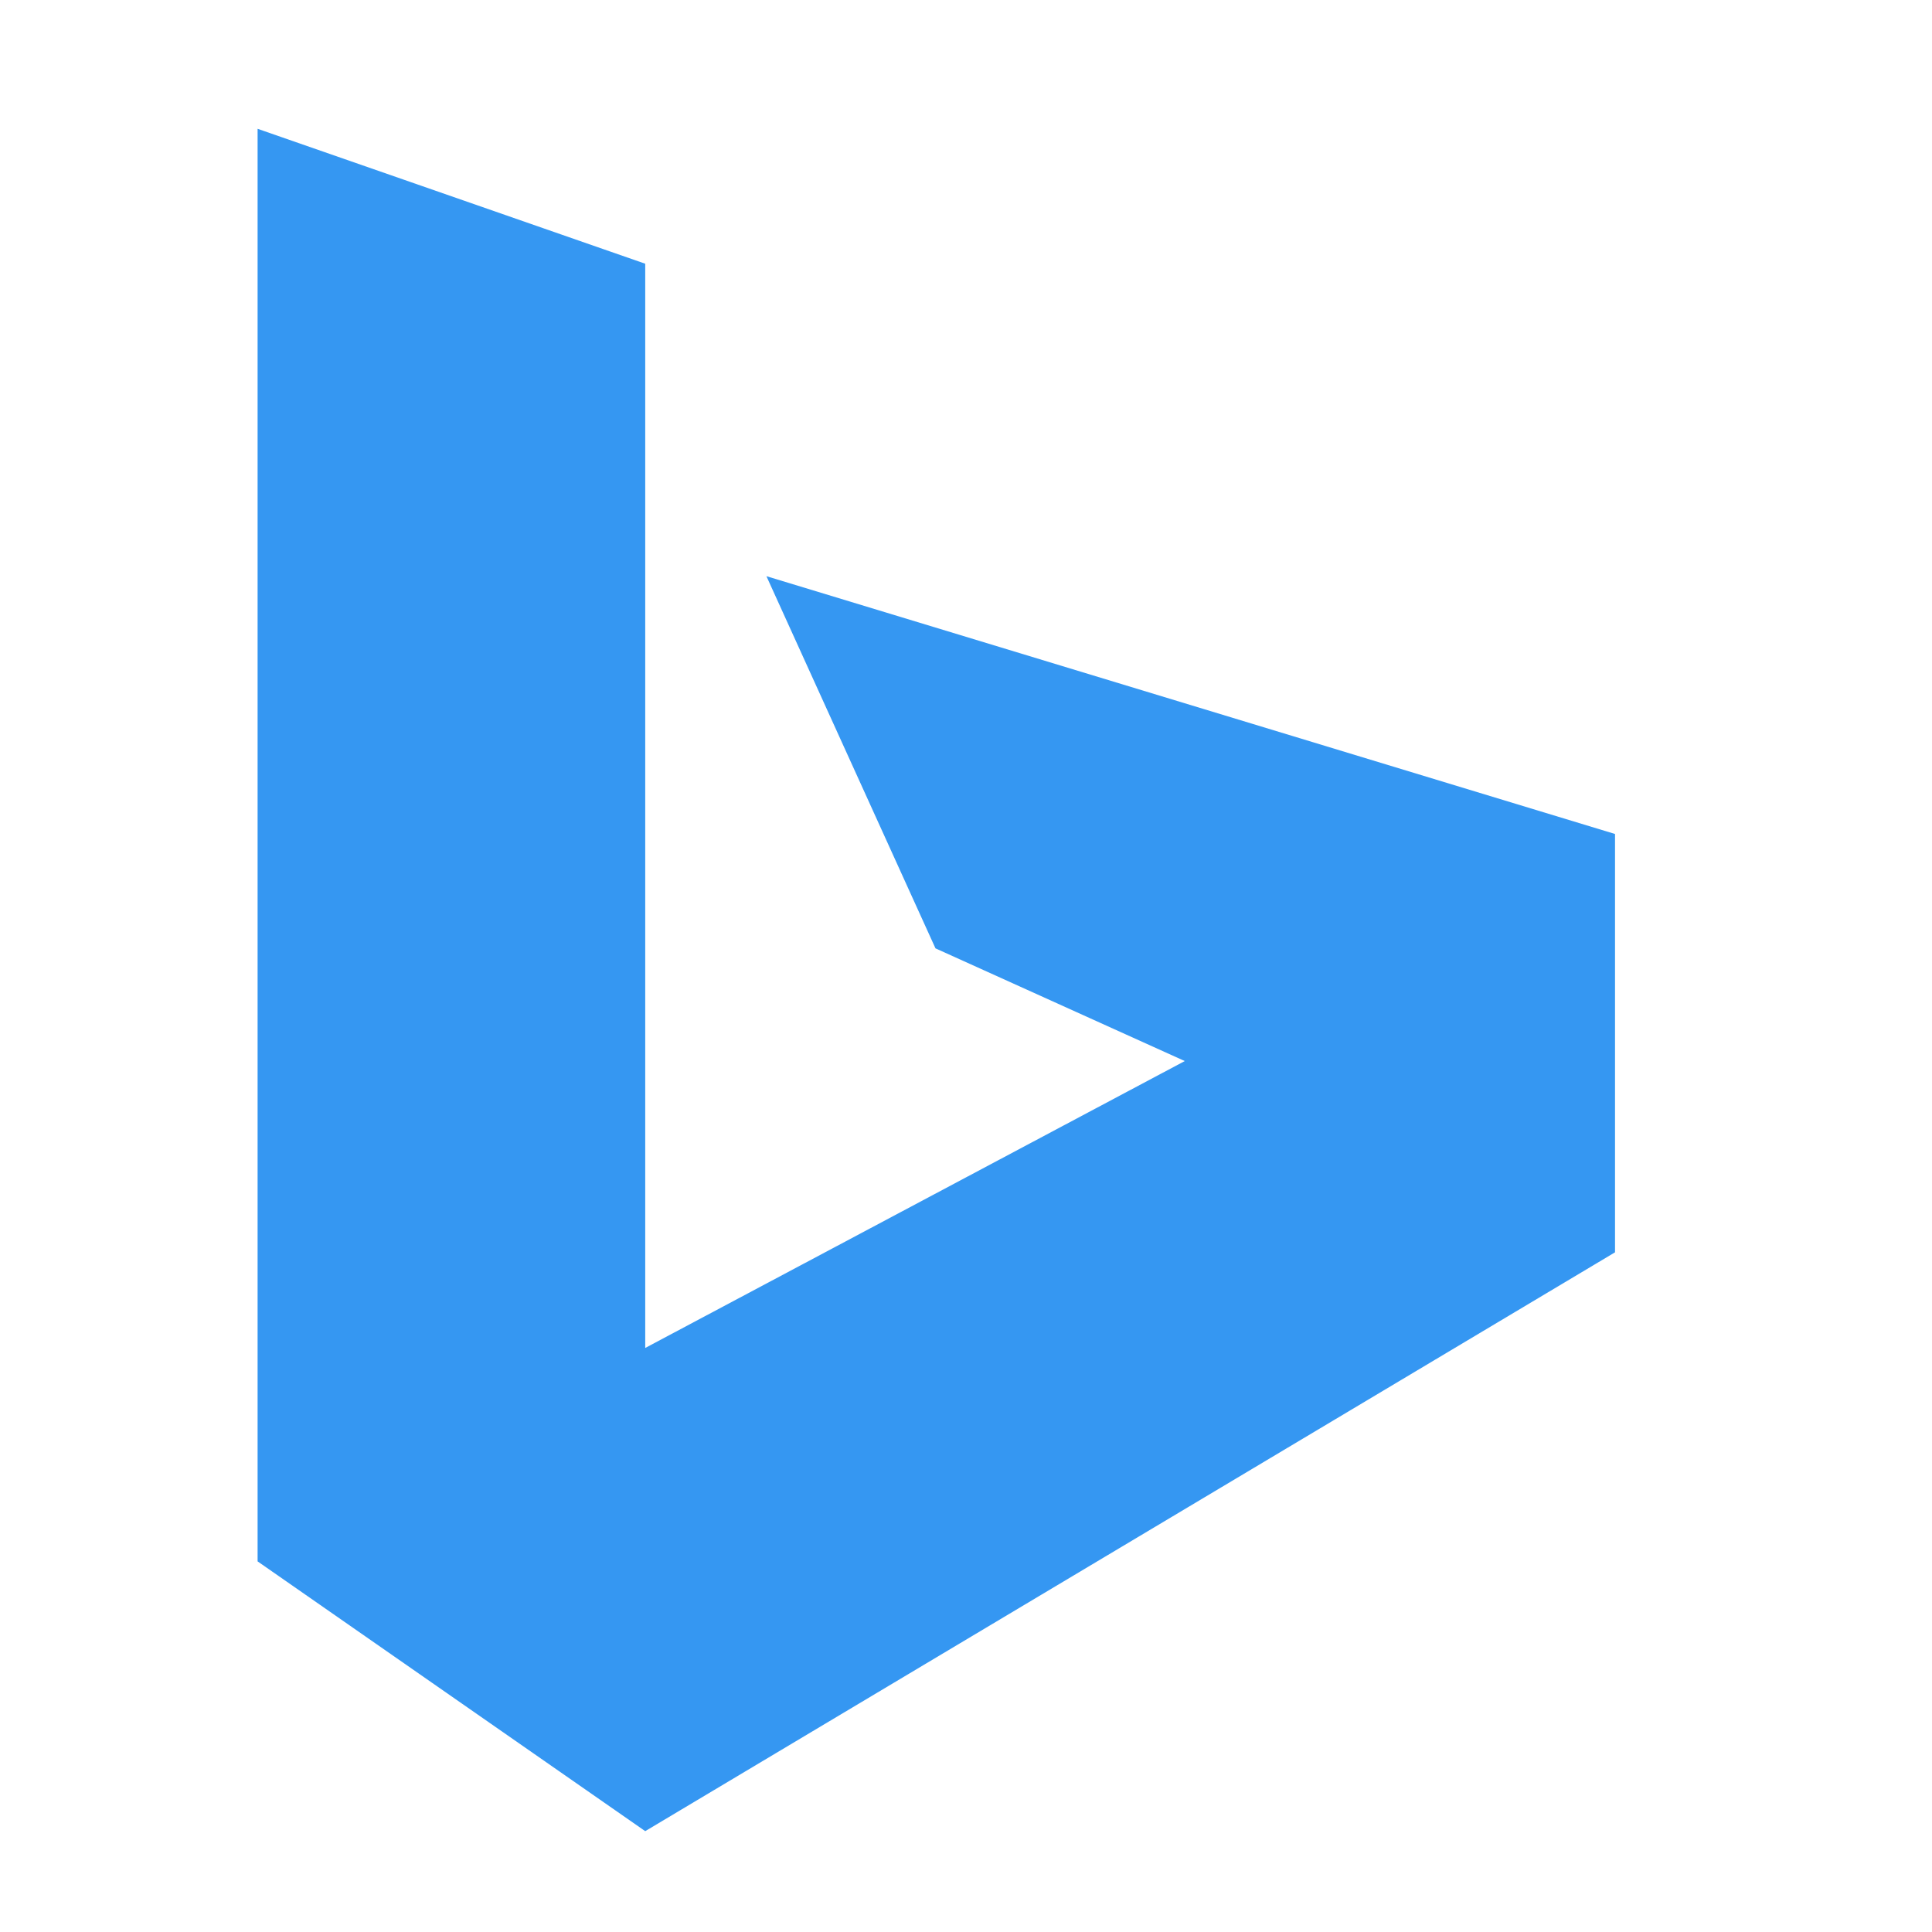<svg width="30" height="30" viewBox="0 0 30 30" fill="none" xmlns="http://www.w3.org/2000/svg">
<path d="M4 2L10.019 4.095V20.931L18.397 16.476L14.526 14.726L11.901 8.947L25.078 12.95V19.446L10.019 28.434L4 24.245V2Z" fill="#3597F2"/>
</svg>
